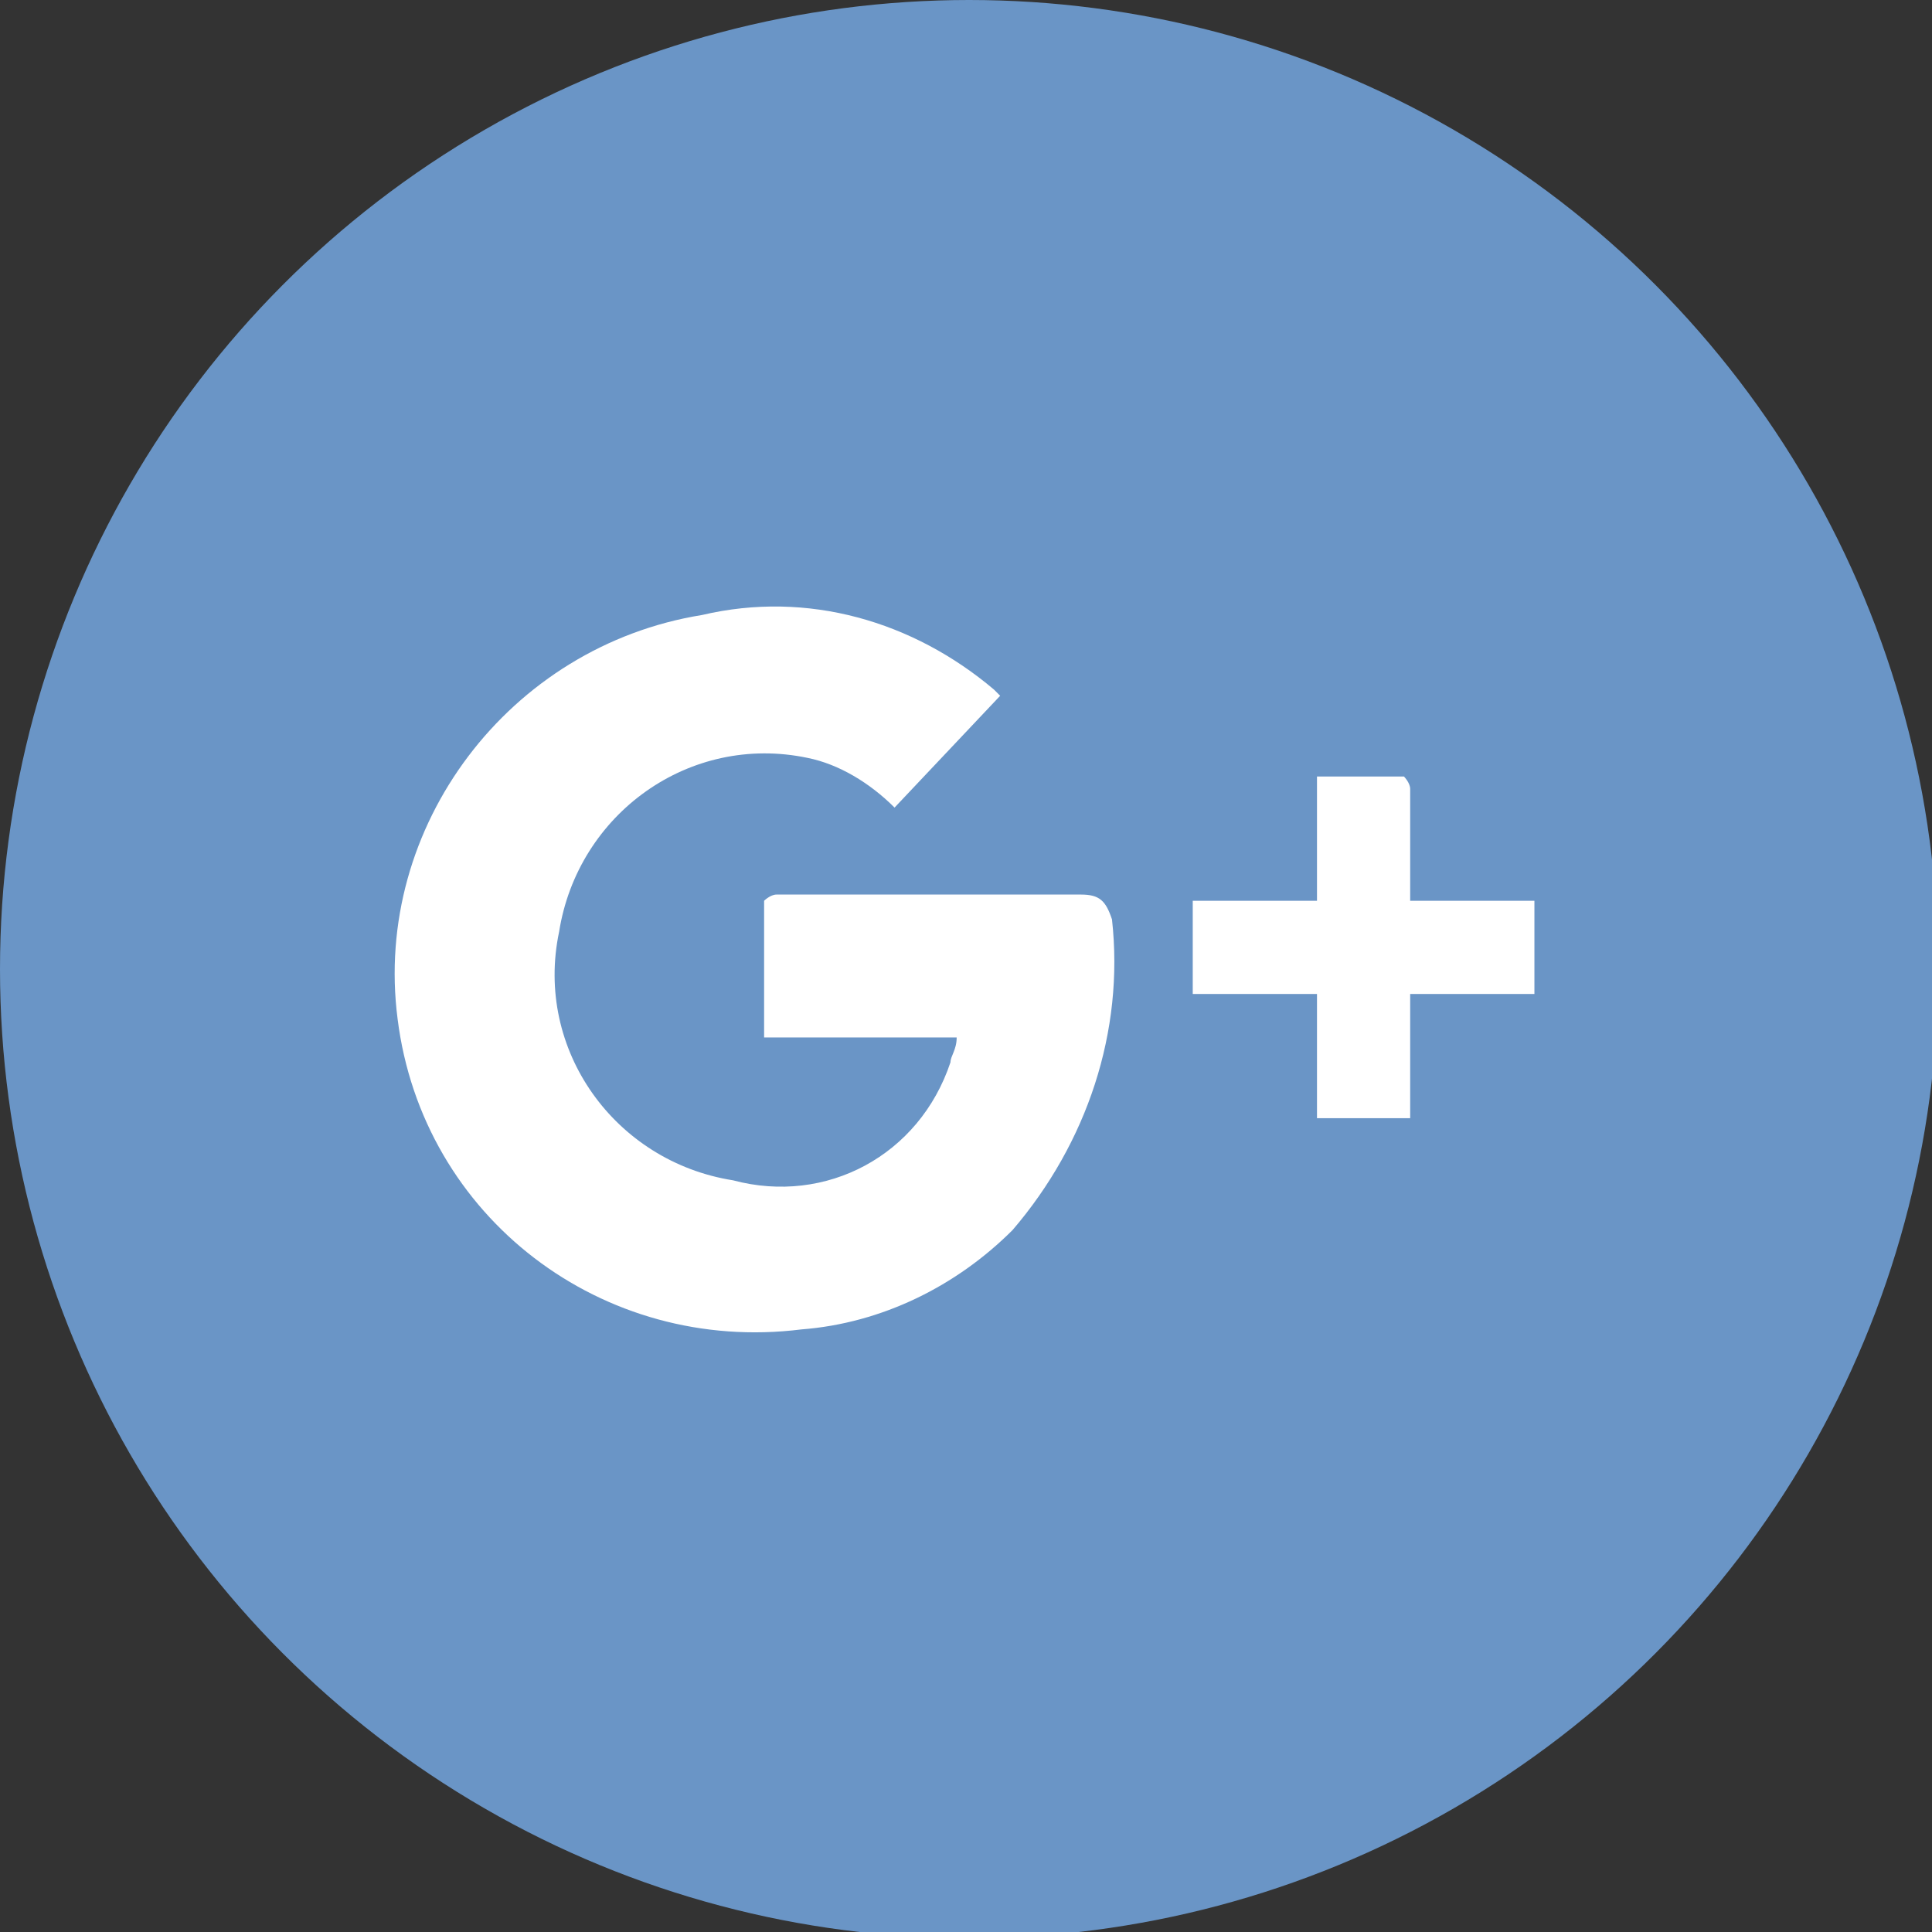 <?xml version="1.0" encoding="utf-8"?>
<!-- Generator: Adobe Illustrator 19.2.0, SVG Export Plug-In . SVG Version: 6.00 Build 0)  -->
<svg version="1.1" id="Слой_1" xmlns="http://www.w3.org/2000/svg" xmlns:xlink="http://www.w3.org/1999/xlink" x="0px" y="0px"
	 viewBox="0 0 31.1 31.1" style="enable-background:new 0 0 31.1 31.1;" xml:space="preserve">
<rect x="0" y="0" width="31.1" height="31.1" fill="#333333" stroke="none"/>
<style type="text/css">
	.st0{fill:#6A95C6;enable-background:new    ;}
	.st1{fill:#FFFFFF;}
</style>
<title>Asset 11</title>
<g id="Layer_2">
	<g id="Layer_2-2">
		<circle class="st0" cx="15.6" cy="15.6" r="15.6"/>
		<path class="st1" d="M16.3,19.8c-0.9,0.9-2.1,1.5-3.4,1.6c-3.2,0.4-6.1-1.8-6.5-5c-0.4-3.1,1.8-6,4.9-6.5C13,9.5,14.7,10,16,11.1
			l0.1,0.1L14.4,13c-0.4-0.4-0.9-0.7-1.4-0.8c-1.9-0.4-3.7,0.9-4,2.8c-0.4,1.9,0.9,3.7,2.8,4c1.5,0.4,3-0.4,3.5-1.9
			c0-0.1,0.1-0.2,0.1-0.4h-3.1c0-0.8,0-1.5,0-2.2c0,0,0.1-0.1,0.2-0.1c0.4,0,0.7,0,1.1,0c1.3,0,2.5,0,3.8,0c0.3,0,0.4,0.1,0.5,0.4
			C18.1,16.6,17.5,18.4,16.3,19.8z"/>
		<path class="st1" d="M24.7,16h-2v2h-1.5v-2h-0.9h-1.1c0-0.4,0-0.7,0-1.1c0-0.1,0-0.2,0-0.4h2v-2c0.5,0,0.9,0,1.4,0
			c0,0,0.1,0.1,0.1,0.2c0,0.5,0,1,0,1.5v0.3h2L24.7,16z"/>
	</g>
</g>
</svg>
